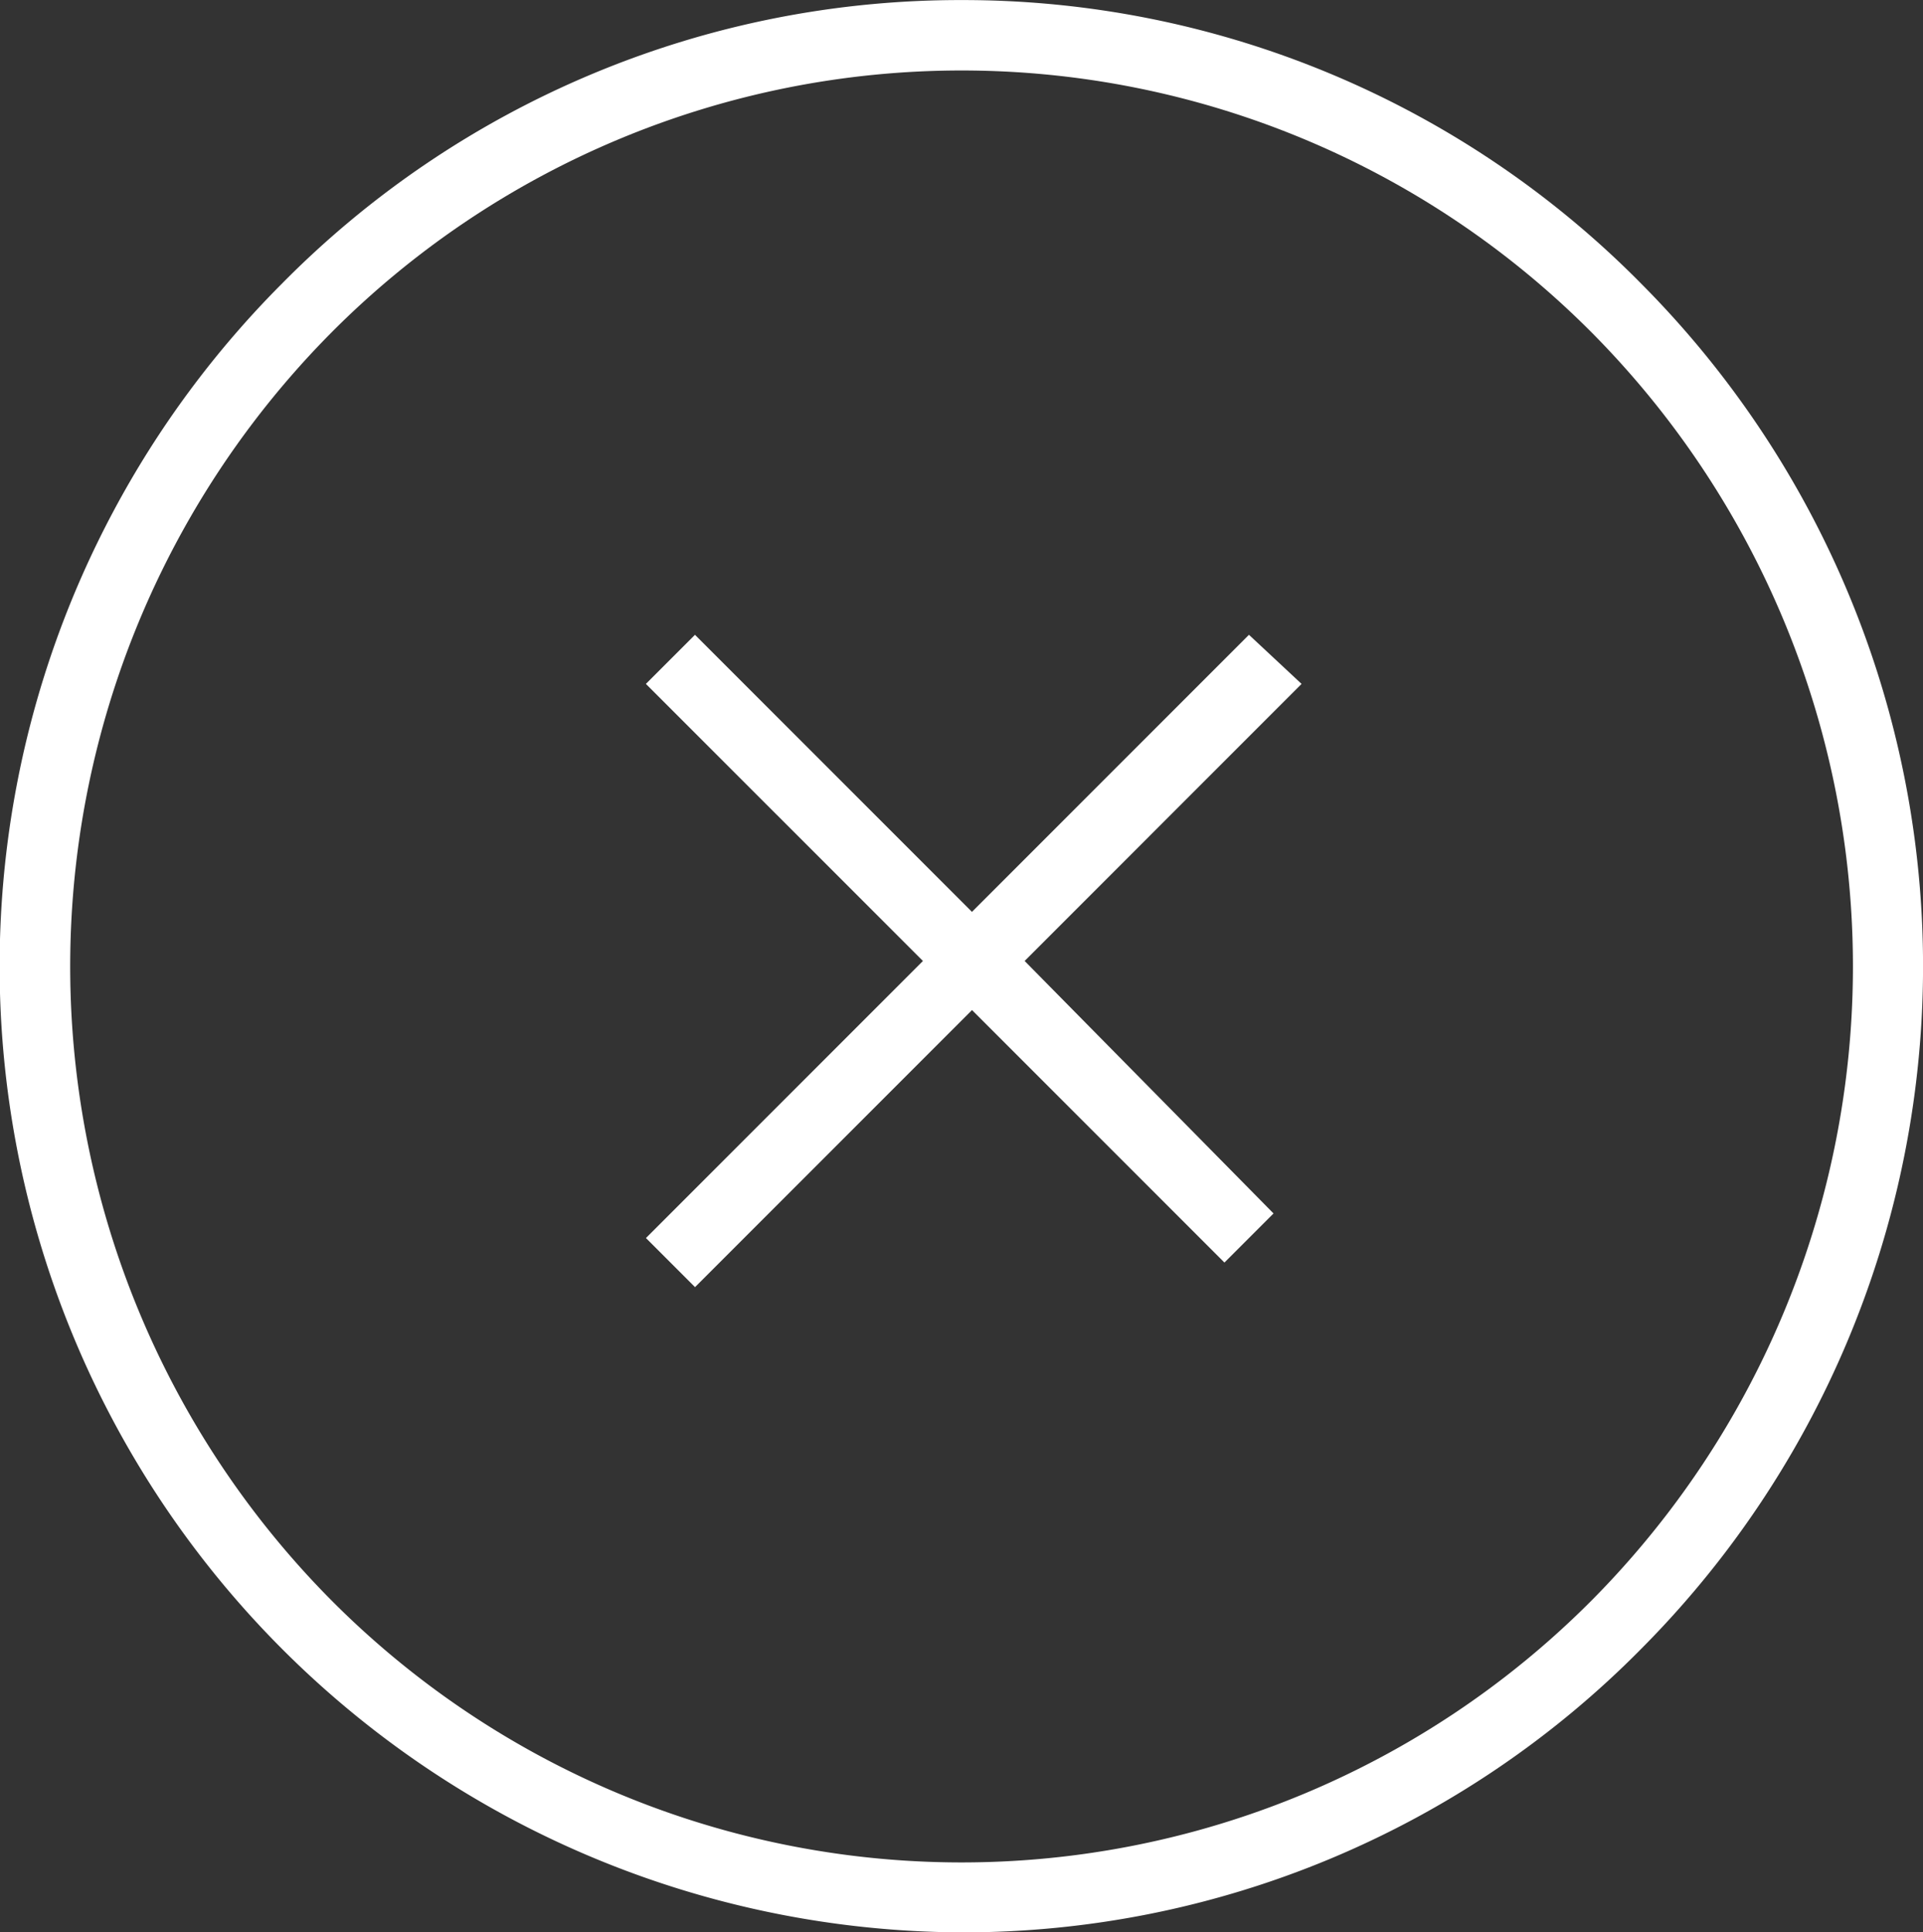 <svg xmlns="http://www.w3.org/2000/svg" width="30.047" height="30.184" viewBox="0 0 30.047 30.184">
  <rect x="0" y="0" width="30.047" height="30.184" fill="#333333" stroke="none"/>
  <g id="Group_796" data-name="Group 796" transform="translate(-325 -52.376)">
    <path id="Krug" d="M649,542.7a13.886,13.886,0,0,1,9.86,4.108,14.052,14.052,0,0,1,0,19.775,13.887,13.887,0,0,1-19.721,0,14.052,14.052,0,0,1,0-19.775A13.887,13.887,0,0,1,649,542.7m0-1.1a14.889,14.889,0,0,0-10.627,4.437A15.092,15.092,0,0,0,649,571.784a14.889,14.889,0,0,0,10.627-4.437,15.11,15.11,0,0,0,0-21.309A14.889,14.889,0,0,0,649,541.6Z" transform="translate(-308.975 -489.223)" fill="#fff"/>
    <path id="Krs" d="M656.728,564.795l-4.328,4.328.767.767,4.328-4.328,3.944,3.944.767-.767-3.889-3.944,4.327-4.328-.822-.767-4.328,4.328-4.328-4.328-.767.767Z" transform="translate(-317.307 -497.408)" fill="#fff" fill-rule="evenodd"/>
  </g>
</svg>
